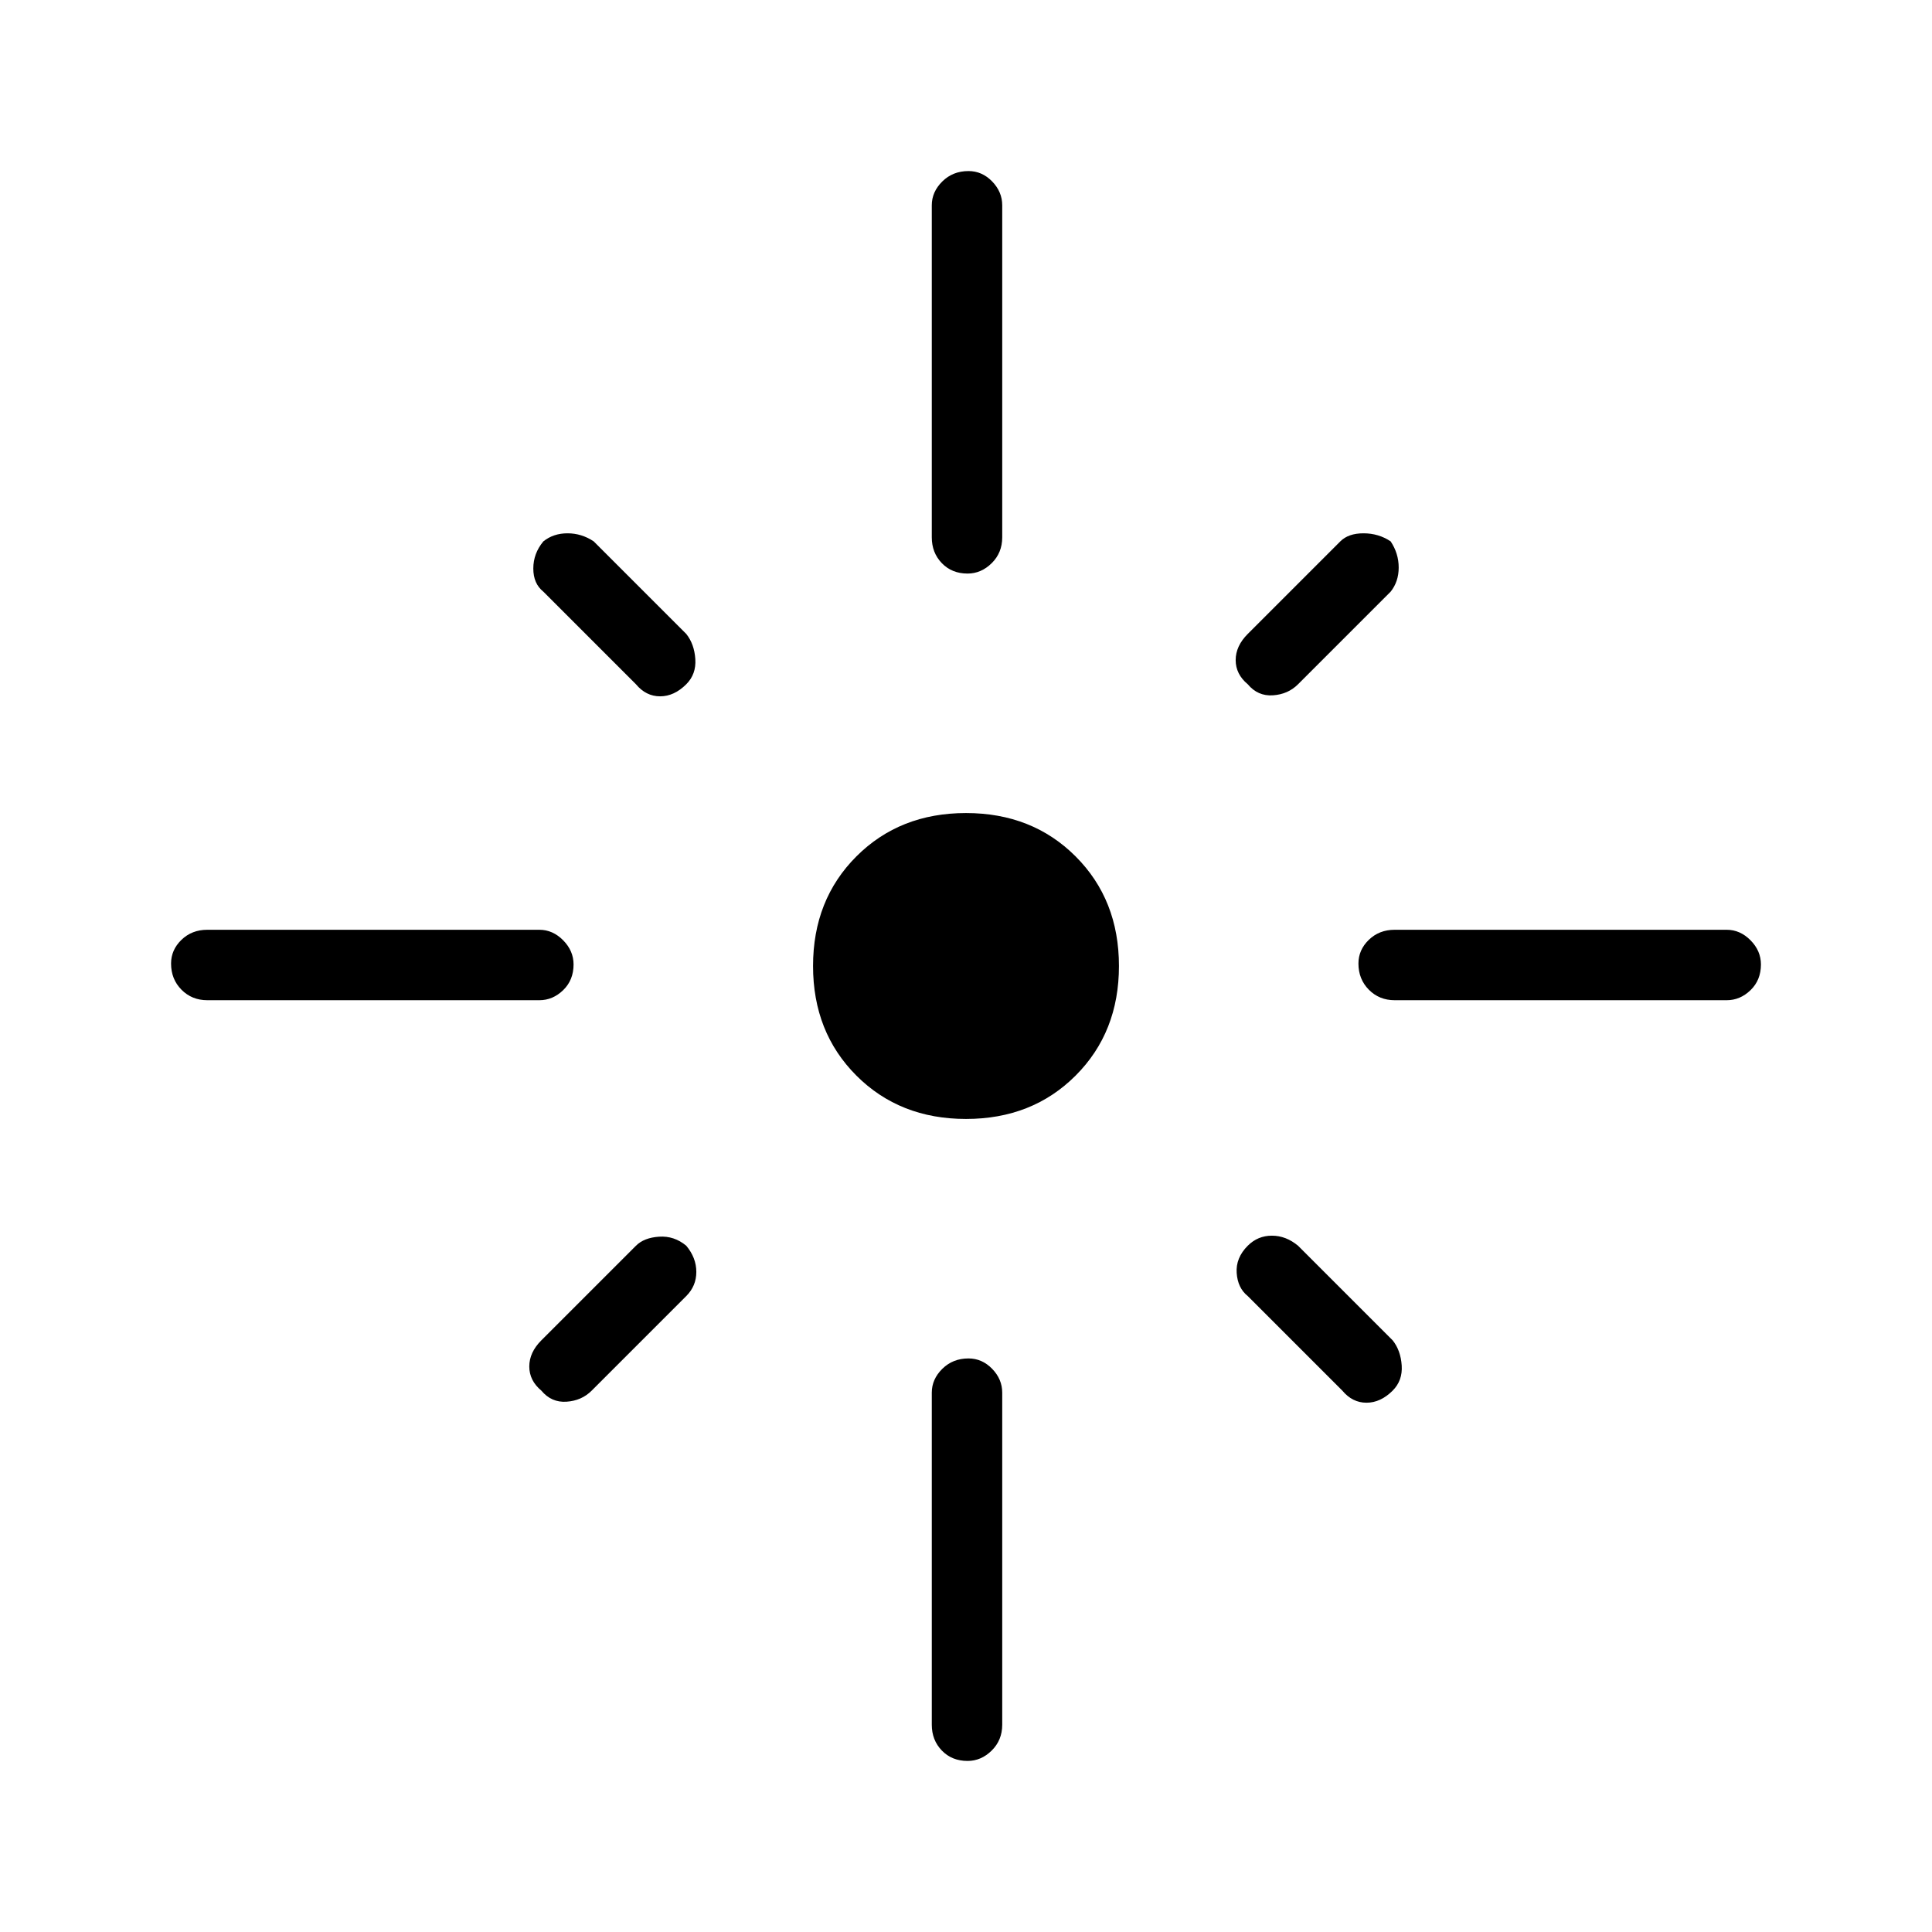 <svg xmlns="http://www.w3.org/2000/svg" height="48" viewBox="0 -960 960 960" width="48"><path d="M285-480.77q0 7.77-5.16 12.77T268-463H103q-7.67 0-12.84-5.23-5.16-5.23-5.16-13Q85-488 90.16-493q5.17-5 12.84-5h165q6.68 0 11.84 5.23t5.16 12ZM341-620q-6 6-13 6t-12-6l-46-46q-5-4-5-11.5t5-13.5q5-4 12-4t13 4l46 46q4 5 4.5 12.5T341-620Zm122-73v-165q0-6.67 5.23-11.84 5.23-5.16 13-5.16 6.77 0 11.77 5.16 5 5.17 5 11.84v165q0 7.67-5.23 12.84-5.23 5.16-12 5.16-7.77 0-12.77-5.16-5-5.17-5-12.84Zm157 73q-6-5-6-12t6-13l46-46q4-4 11.5-4t13.5 4q4 6 4 13t-4 12l-46 46q-5 5-12.5 5.5T620-620Zm55 138.77q0-6.77 5.16-11.77 5.17-5 12.84-5h165q6.67 0 11.84 5.23 5.16 5.23 5.16 12 0 7.77-5.16 12.77-5.17 5-11.84 5H693q-7.67 0-12.84-5.23-5.16-5.23-5.16-13ZM480-404q-32.92 0-54.46-21.54T404-480q0-32.92 21.54-54.46T480-556q32.92 0 54.46 21.54T556-480q0 32.92-21.54 54.46T480-404Zm140 63q5-5 12-5t13 5l47 47q4 5 4.5 12.5T692-269q-6 6-13 6t-12-6l-47-47q-5-4-5.5-11.5T620-341Zm-279 0q5 6 5 13t-5 12l-47 47q-5 5-12.5 5.5T269-269q-6-5-6-12t6-13l47-47q4-4 11.5-4.5T341-341Zm140.23 56q6.77 0 11.77 5.16t5 11.84v165q0 7.67-5.23 12.84-5.23 5.16-12 5.16Q473-85 468-90.16q-5-5.17-5-12.84v-165q0-6.68 5.23-11.84t13-5.16Z"/></svg>